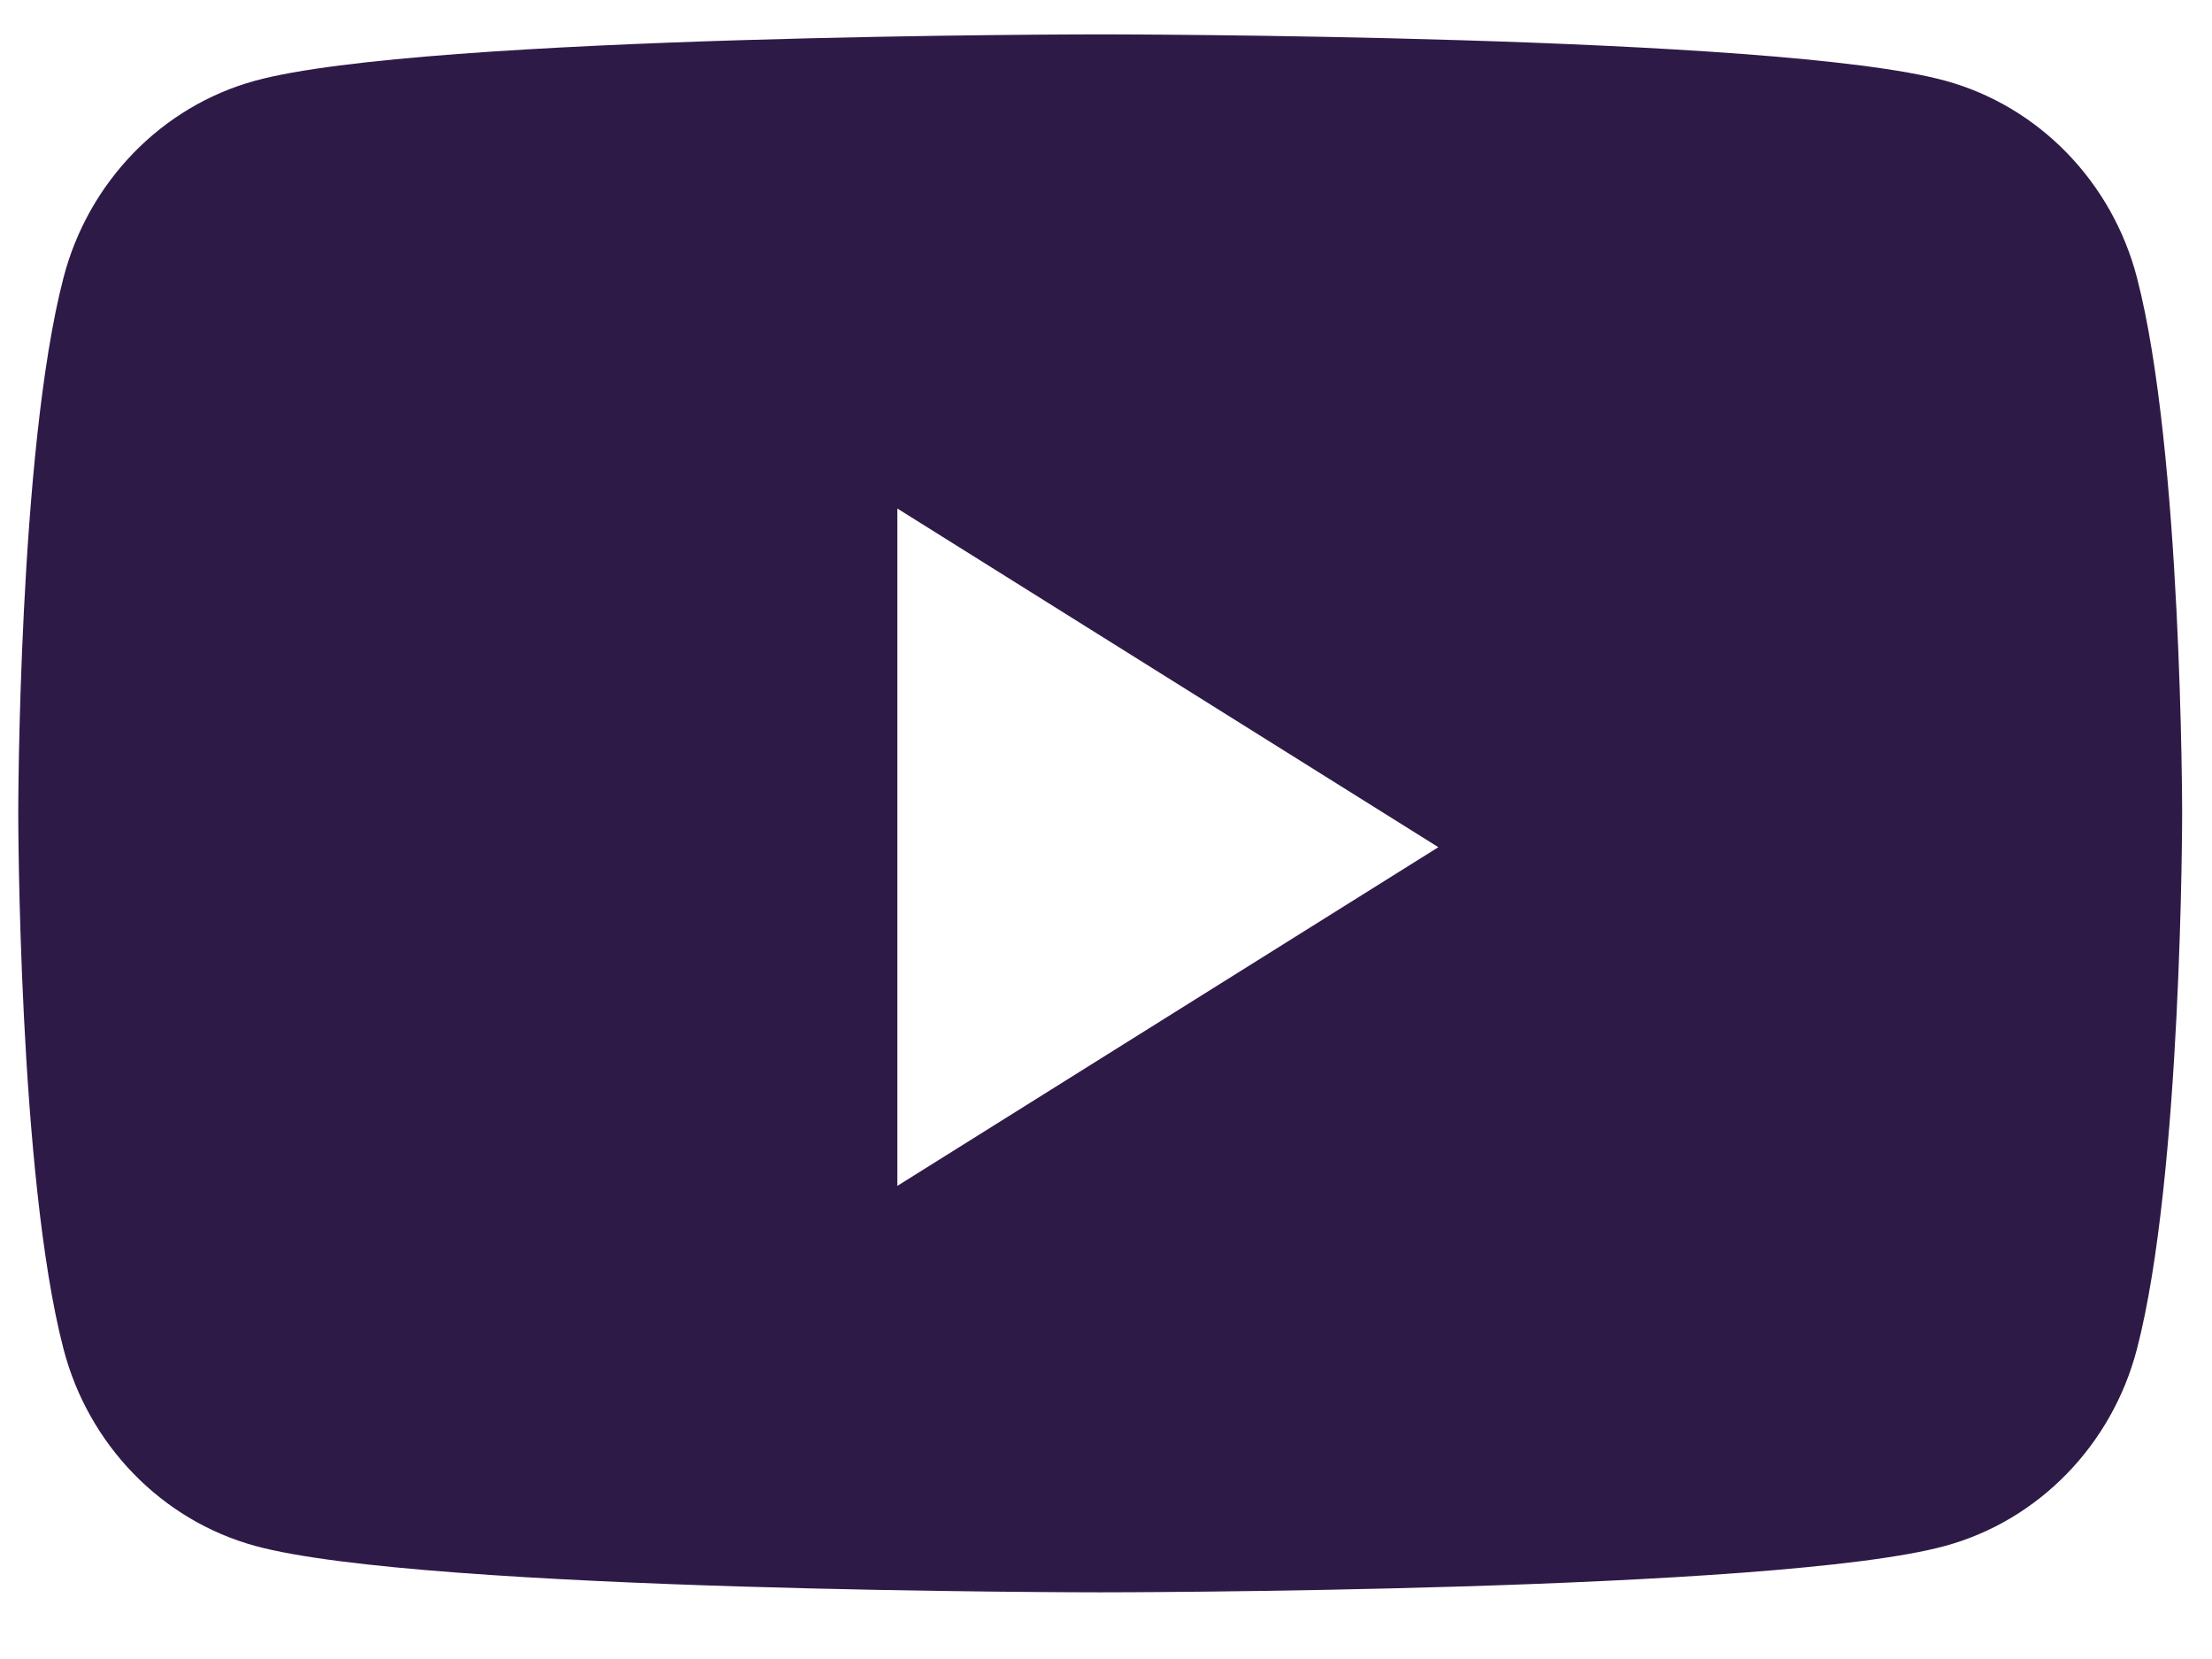 <svg width="28" height="21" viewBox="0 0 28 21" fill="none" xmlns="http://www.w3.org/2000/svg">
<path fill-rule="evenodd" clip-rule="evenodd" d="M24.628 1.023C25.807 1.347 26.735 2.302 27.05 3.514C27.622 5.711 27.622 10.295 27.622 10.295C27.622 10.295 27.622 14.879 27.05 17.076C26.735 18.289 25.807 19.243 24.628 19.567C22.492 20.156 13.927 20.156 13.927 20.156C13.927 20.156 5.361 20.156 3.225 19.567C2.047 19.243 1.119 18.289 0.804 17.076C0.231 14.879 0.231 10.295 0.231 10.295C0.231 10.295 0.231 5.711 0.804 3.514C1.119 2.302 2.047 1.347 3.225 1.023C5.361 0.435 13.927 0.435 13.927 0.435C13.927 0.435 22.492 0.435 24.628 1.023ZM11.359 6.437V15.011L18.207 10.724L11.359 6.437Z" fill="#2E1A47"/>
</svg>
